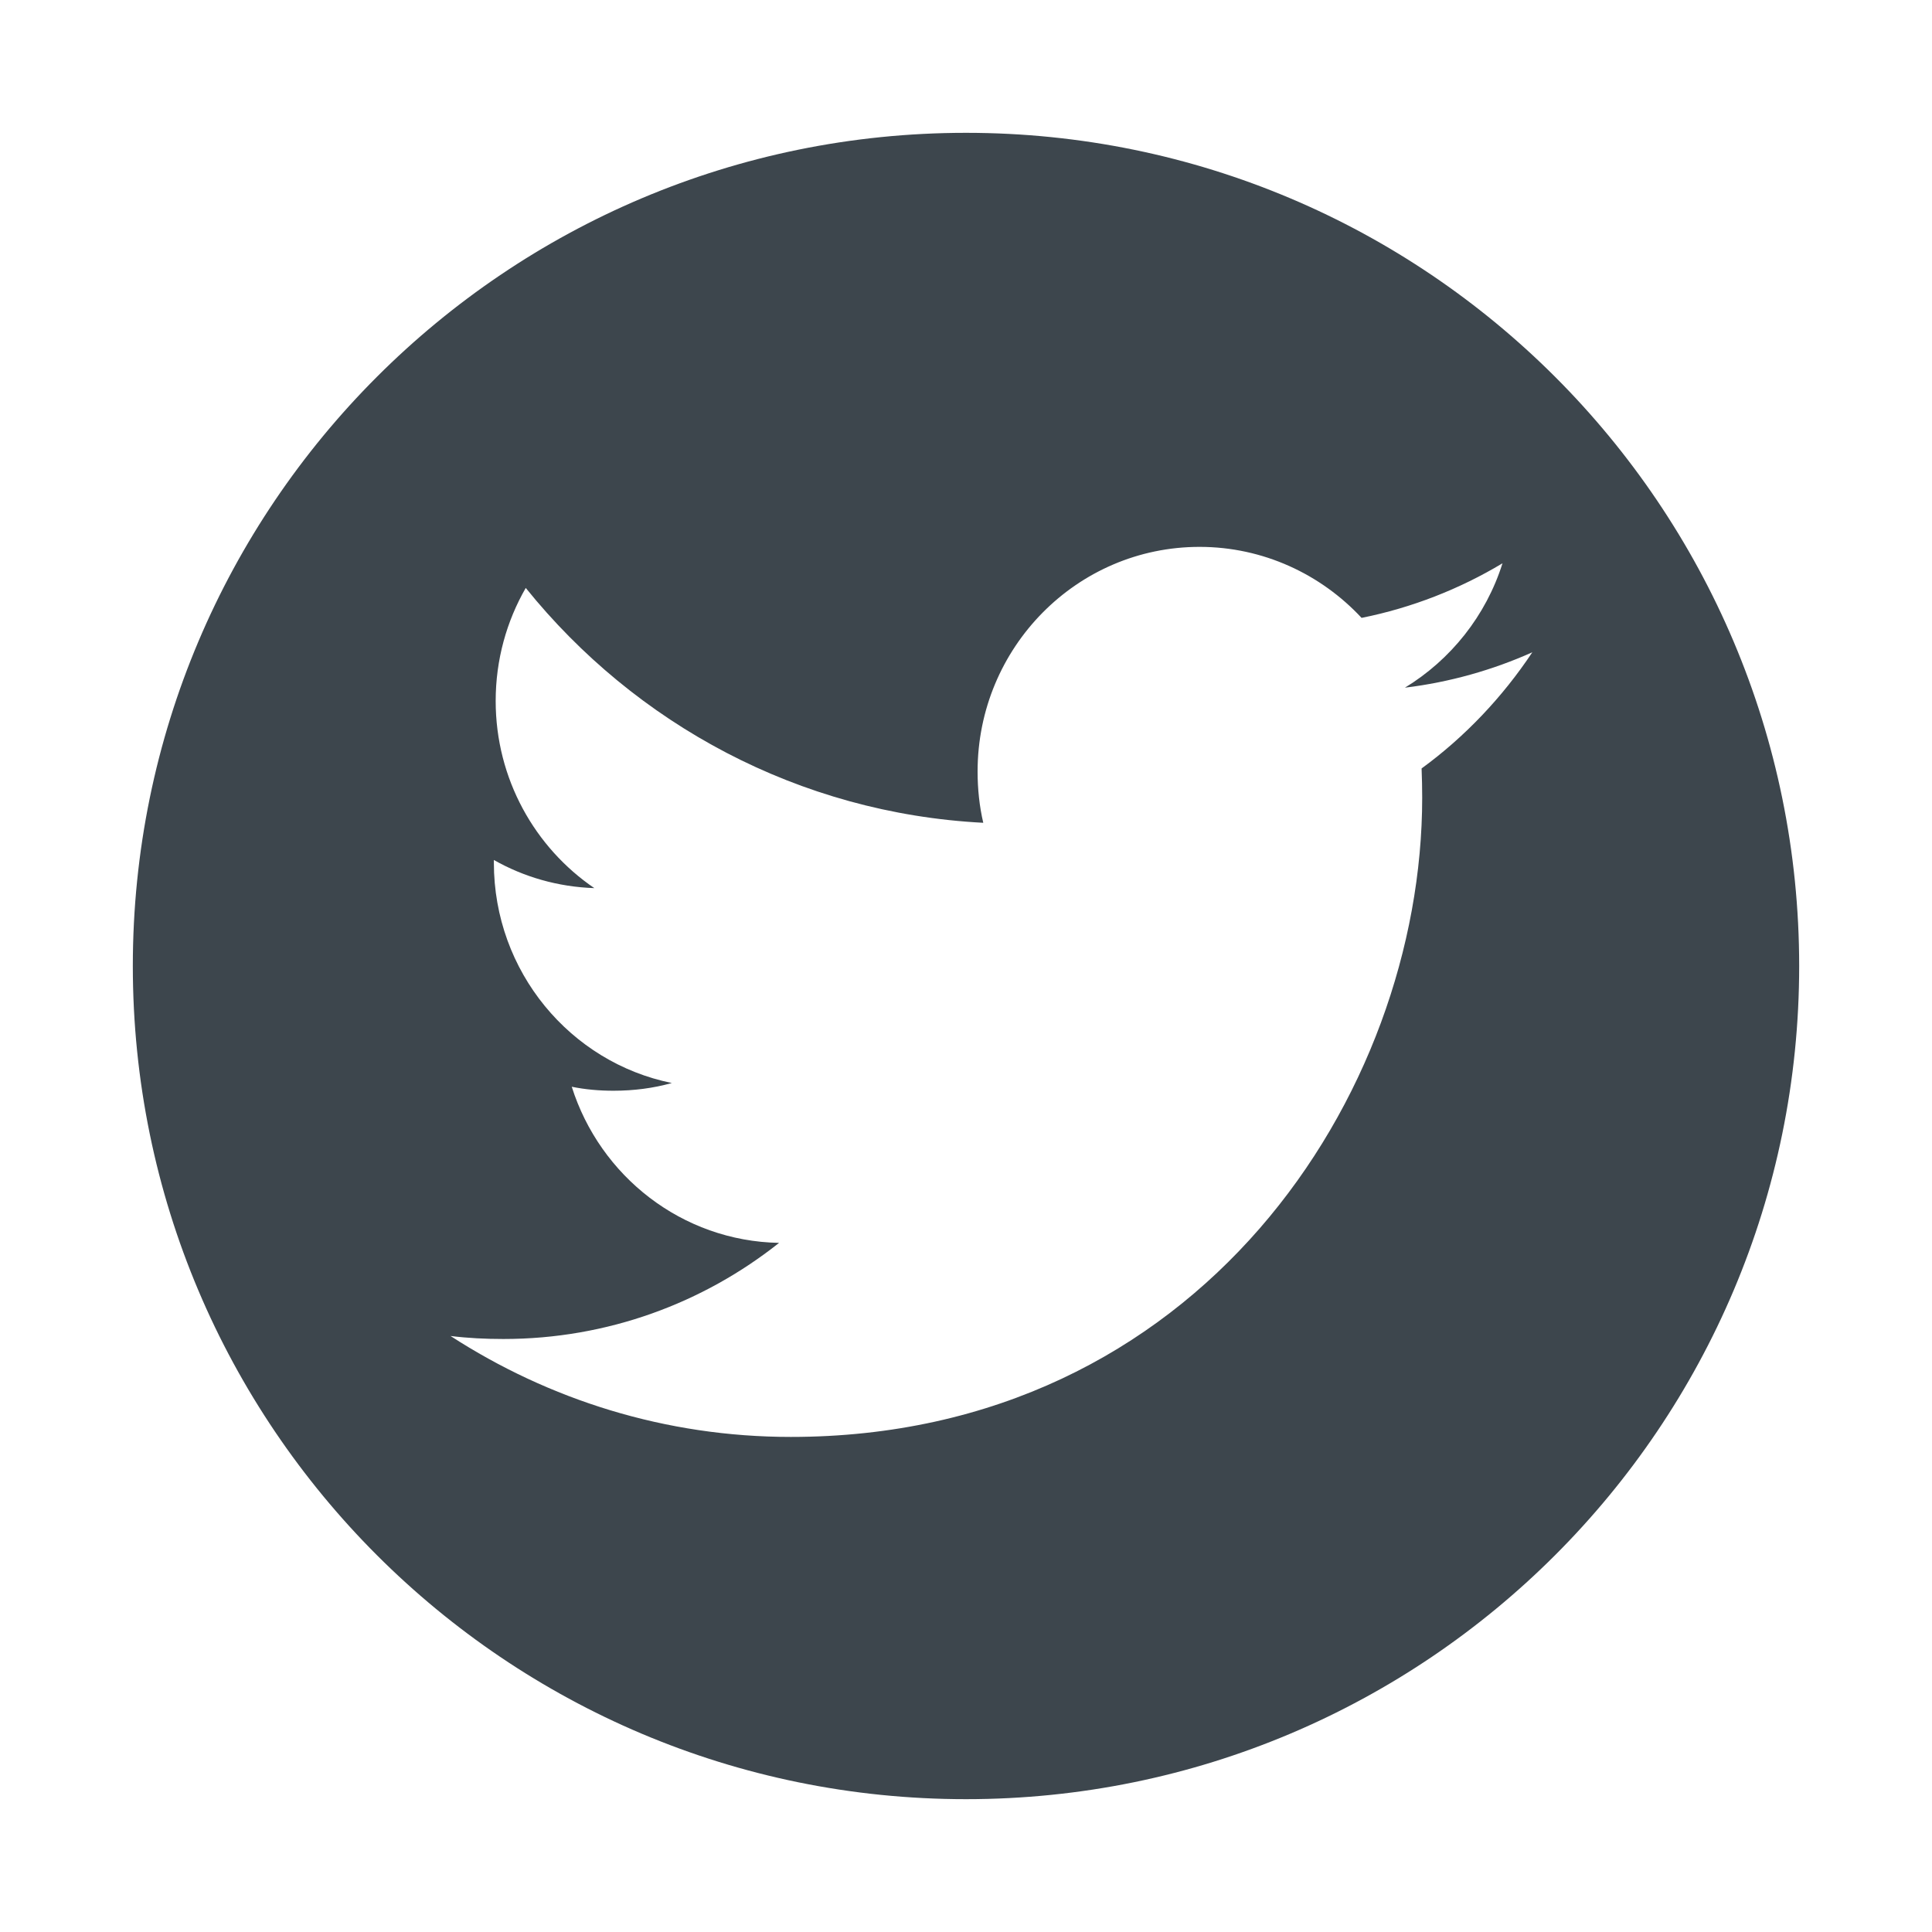<?xml version="1.0" encoding="iso-8859-1"?>
<!-- Generator: Adobe Illustrator 16.0.4, SVG Export Plug-In . SVG Version: 6.00 Build 0)  -->
<!DOCTYPE svg PUBLIC "-//W3C//DTD SVG 1.1//EN" "http://www.w3.org/Graphics/SVG/1.1/DTD/svg11.dtd">
<svg version="1.1" id="artwork" xmlns="http://www.w3.org/2000/svg" xmlns:xlink="http://www.w3.org/1999/xlink" x="0px" y="0px"
	 width="16px" height="16px" viewBox="0 0 16 16" style="enable-background:new 0 0 16 16;" xml:space="preserve">
<g>
	<path style="fill:#3D464D;" d="M8,1.1c-3.811,0-6.9,3.09-6.9,6.9s3.089,6.9,6.9,6.9c3.811,0,6.9-3.09,6.9-6.9S11.811,1.1,8,1.1z
		 M11.773,6.364c0.003,0.08,0.005,0.16,0.005,0.241c0,2.459-1.849,5.295-5.229,5.295c-1.039,0-2.004-0.309-2.818-0.836
		c0.144,0.018,0.29,0.025,0.438,0.025c0.861,0,1.654-0.297,2.283-0.796C5.647,10.278,4.969,9.74,4.735,9
		c0.113,0.023,0.228,0.033,0.346,0.033c0.167,0,0.33-0.021,0.483-0.064c-0.84-0.17-1.474-0.922-1.474-1.824c0,0,0-0.017,0-0.023
		c0.247,0.14,0.53,0.223,0.832,0.233C4.43,7.02,4.105,6.45,4.105,5.805c0-0.342,0.091-0.661,0.249-0.936
		c0.907,1.126,2.262,1.866,3.789,1.945C8.111,6.677,8.096,6.535,8.096,6.389c0-1.027,0.823-1.86,1.838-1.86
		c0.528,0,1.006,0.227,1.342,0.588c0.418-0.084,0.812-0.239,1.167-0.452c-0.137,0.435-0.429,0.799-0.808,1.03
		c0.371-0.045,0.726-0.146,1.055-0.293C12.443,5.773,12.132,6.102,11.773,6.364z"/>
</g>
</svg>

